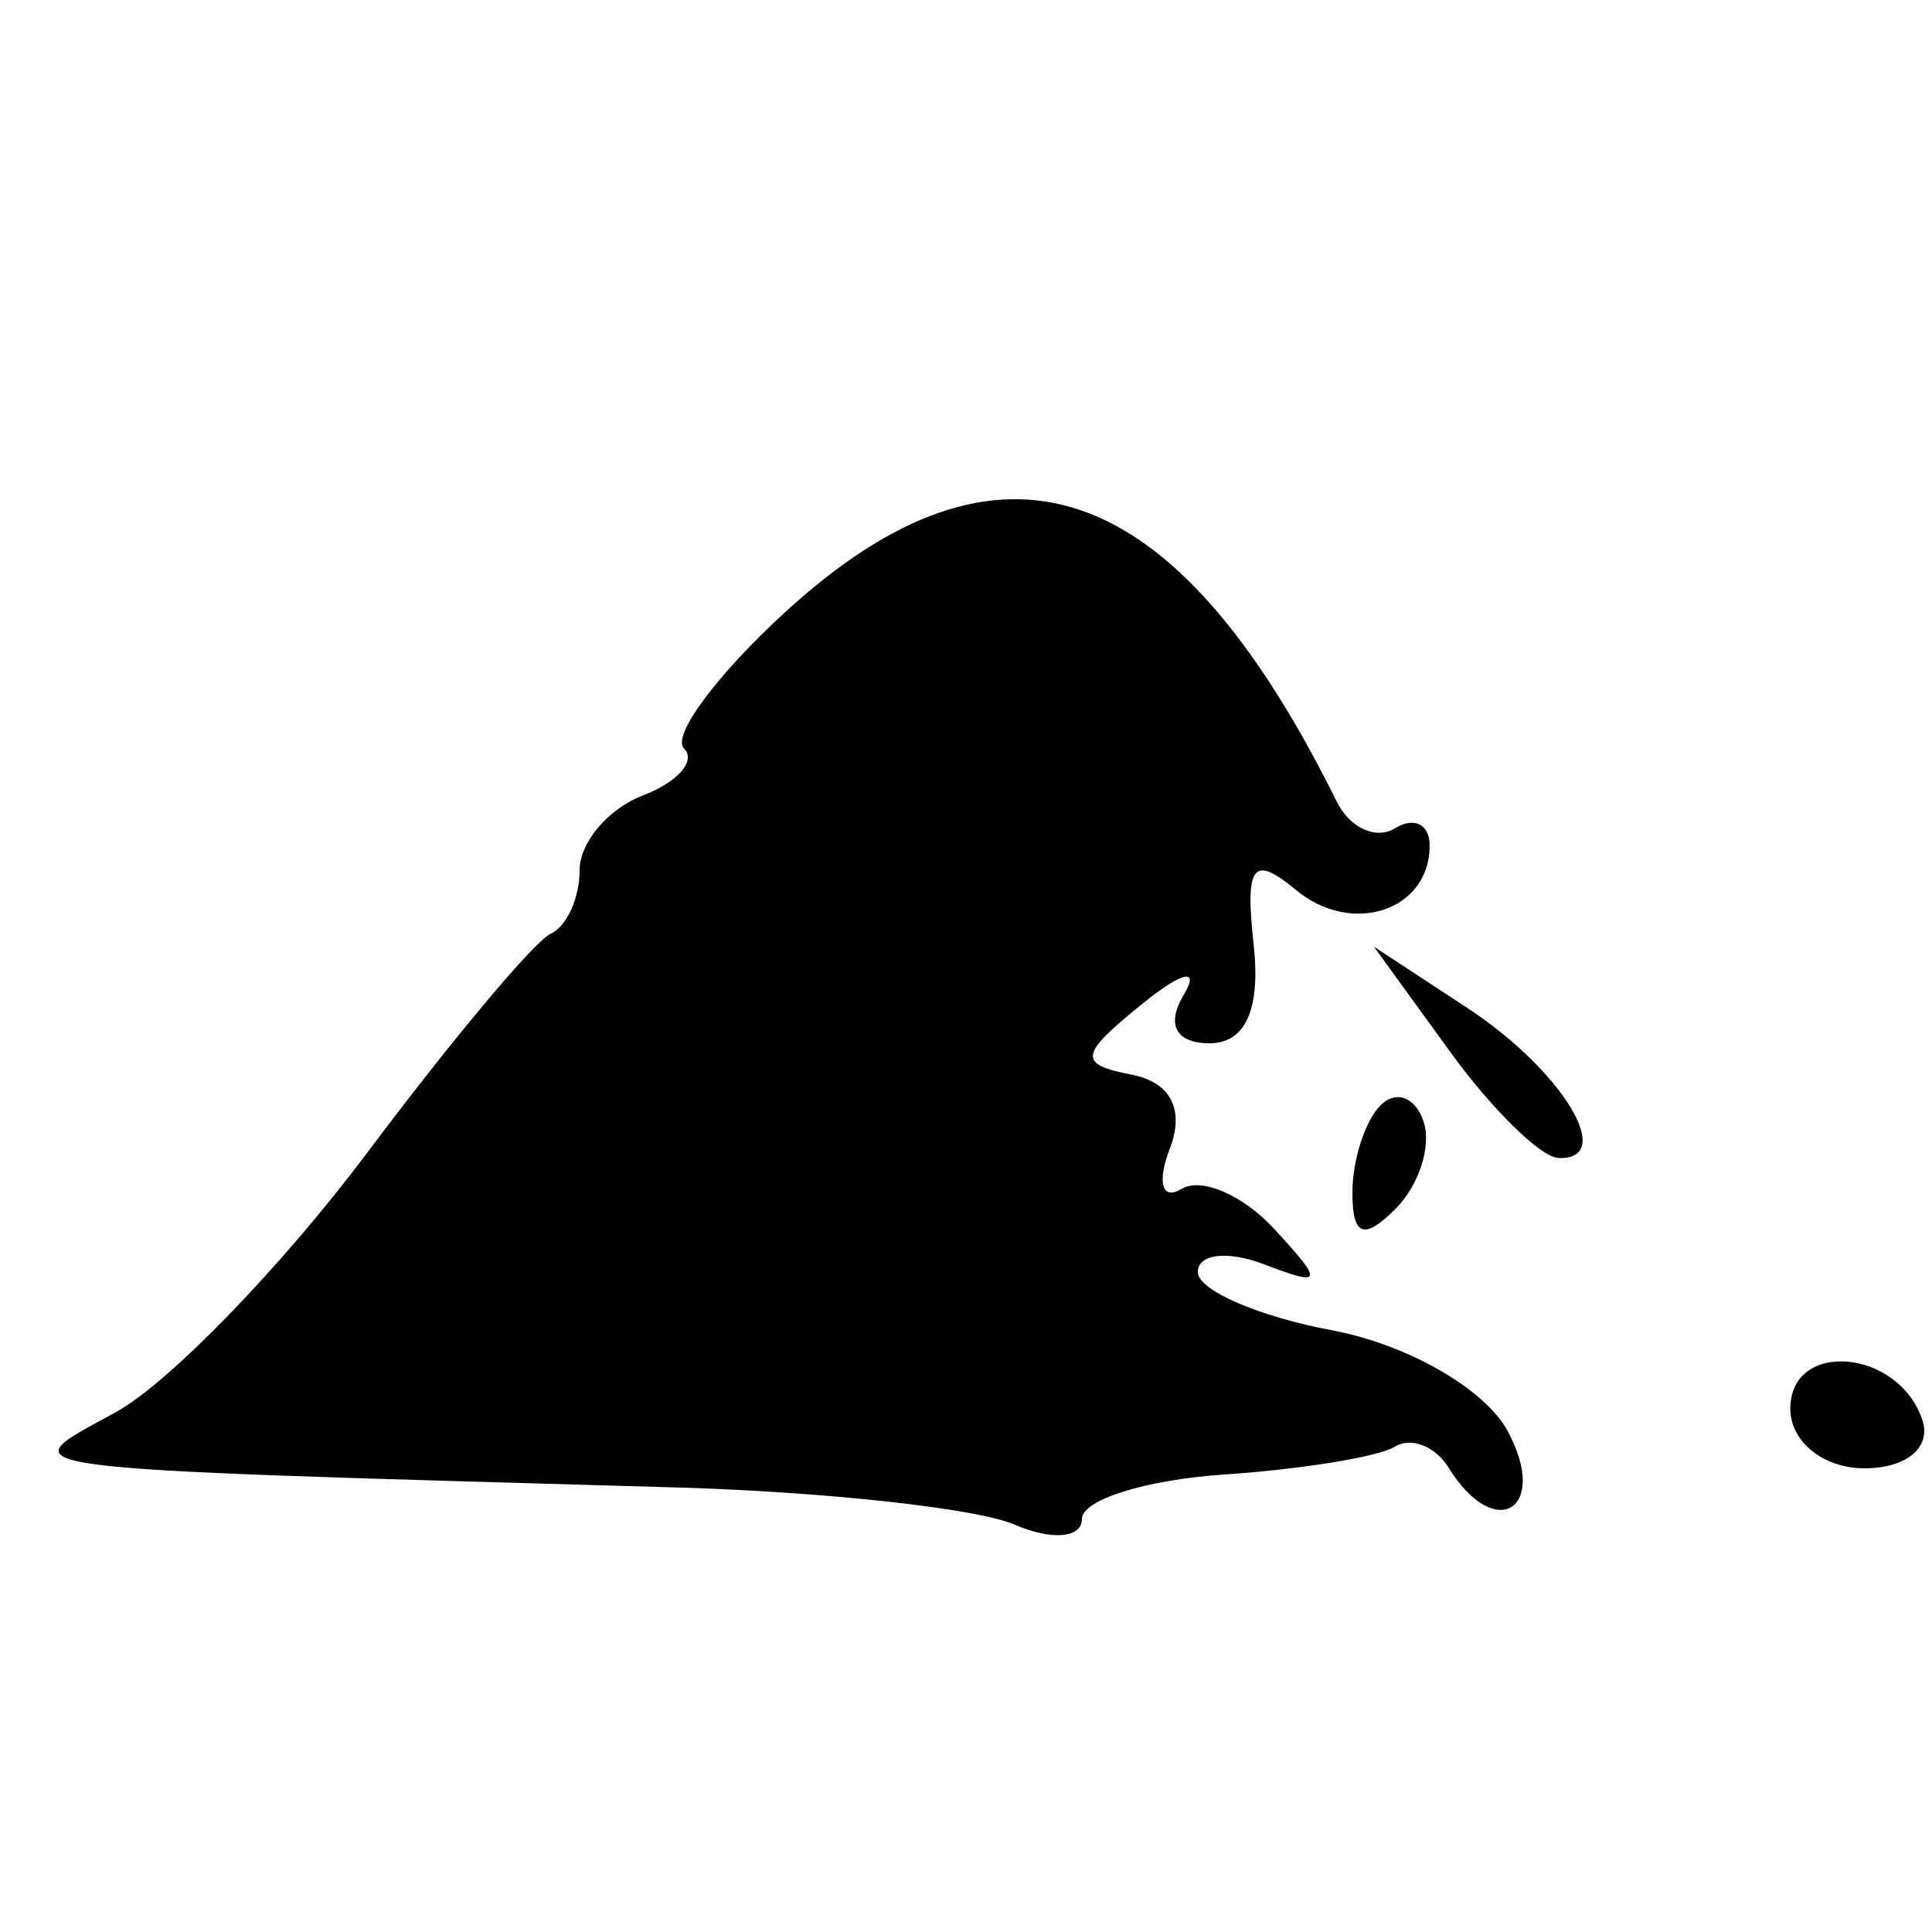 <svg id="svg" xmlns="http://www.w3.org/2000/svg" xmlns:xlink="http://www.w3.org/1999/xlink" width="400" height="400" viewBox="0, 0, 400,400" version="1.1"><g id="svgg"><path id="path0" d="M162.461 126.823 C 148.415 139.711,139.030 152.363,141.606 154.940 C 144.182 157.516,140.375 161.893,133.145 164.668 C 125.915 167.442,120.000 174.427,120.000 180.189 C 120.000 185.952,117.300 191.867,114.000 193.333 C 110.700 194.800,93.600 215.210,76.000 238.689 C 58.400 262.167,35.000 286.323,24.000 292.368 C 1.804 304.566,-3.540 303.848,140.000 307.961 C 170.800 308.843,202.300 312.298,210.000 315.639 C 217.700 318.979,224.000 318.462,224.000 314.491 C 224.000 310.520,237.191 306.382,253.312 305.296 C 269.434 304.210,285.386 301.616,288.760 299.531 C 292.134 297.445,297.156 299.398,299.919 303.870 C 309.544 319.443,320.838 312.514,312.184 296.344 C 307.514 287.617,291.456 278.372,275.903 275.454 C 260.556 272.575,248.000 267.133,248.000 263.361 C 248.000 259.589,254.182 258.874,261.738 261.774 C 273.918 266.448,274.145 265.608,263.738 254.363 C 257.282 247.387,248.688 243.692,244.640 246.152 C 240.593 248.612,239.493 244.860,242.197 237.814 C 245.302 229.722,242.397 224.081,234.311 222.501 C 223.145 220.320,223.398 218.466,236.290 208.000 C 244.782 201.106,248.515 200.255,245.064 206.000 C 241.382 212.128,243.459 216.000,250.428 216.000 C 257.875 216.000,261.026 208.947,259.557 195.565 C 257.741 179.028,259.410 176.871,268.306 184.254 C 279.916 193.889,296.000 188.547,296.000 175.056 C 296.000 170.656,292.777 169.048,288.838 171.482 C 284.899 173.916,279.460 171.429,276.750 165.954 C 243.248 98.260,207.085 85.878,162.461 126.823 M300.228 217.749 C 308.903 229.710,319.000 239.610,322.667 239.749 C 334.772 240.205,323.461 221.591,303.790 208.685 L 284.456 196.000 300.228 217.749 M285.833 228.833 C 282.625 232.042,280.000 240.187,280.000 246.933 C 280.000 255.938,282.367 256.833,288.900 250.300 C 293.795 245.405,296.420 237.260,294.733 232.200 C 293.047 227.140,289.042 225.625,285.833 228.833 M370.667 291.670 C 370.667 298.488,377.521 304.000,386.000 304.000 C 394.709 304.000,399.895 299.680,398.004 294.000 C 393.087 279.233,370.667 277.323,370.667 291.670 " stroke="none" fill="#000000" fill-rule="evenodd"></path></g></svg>